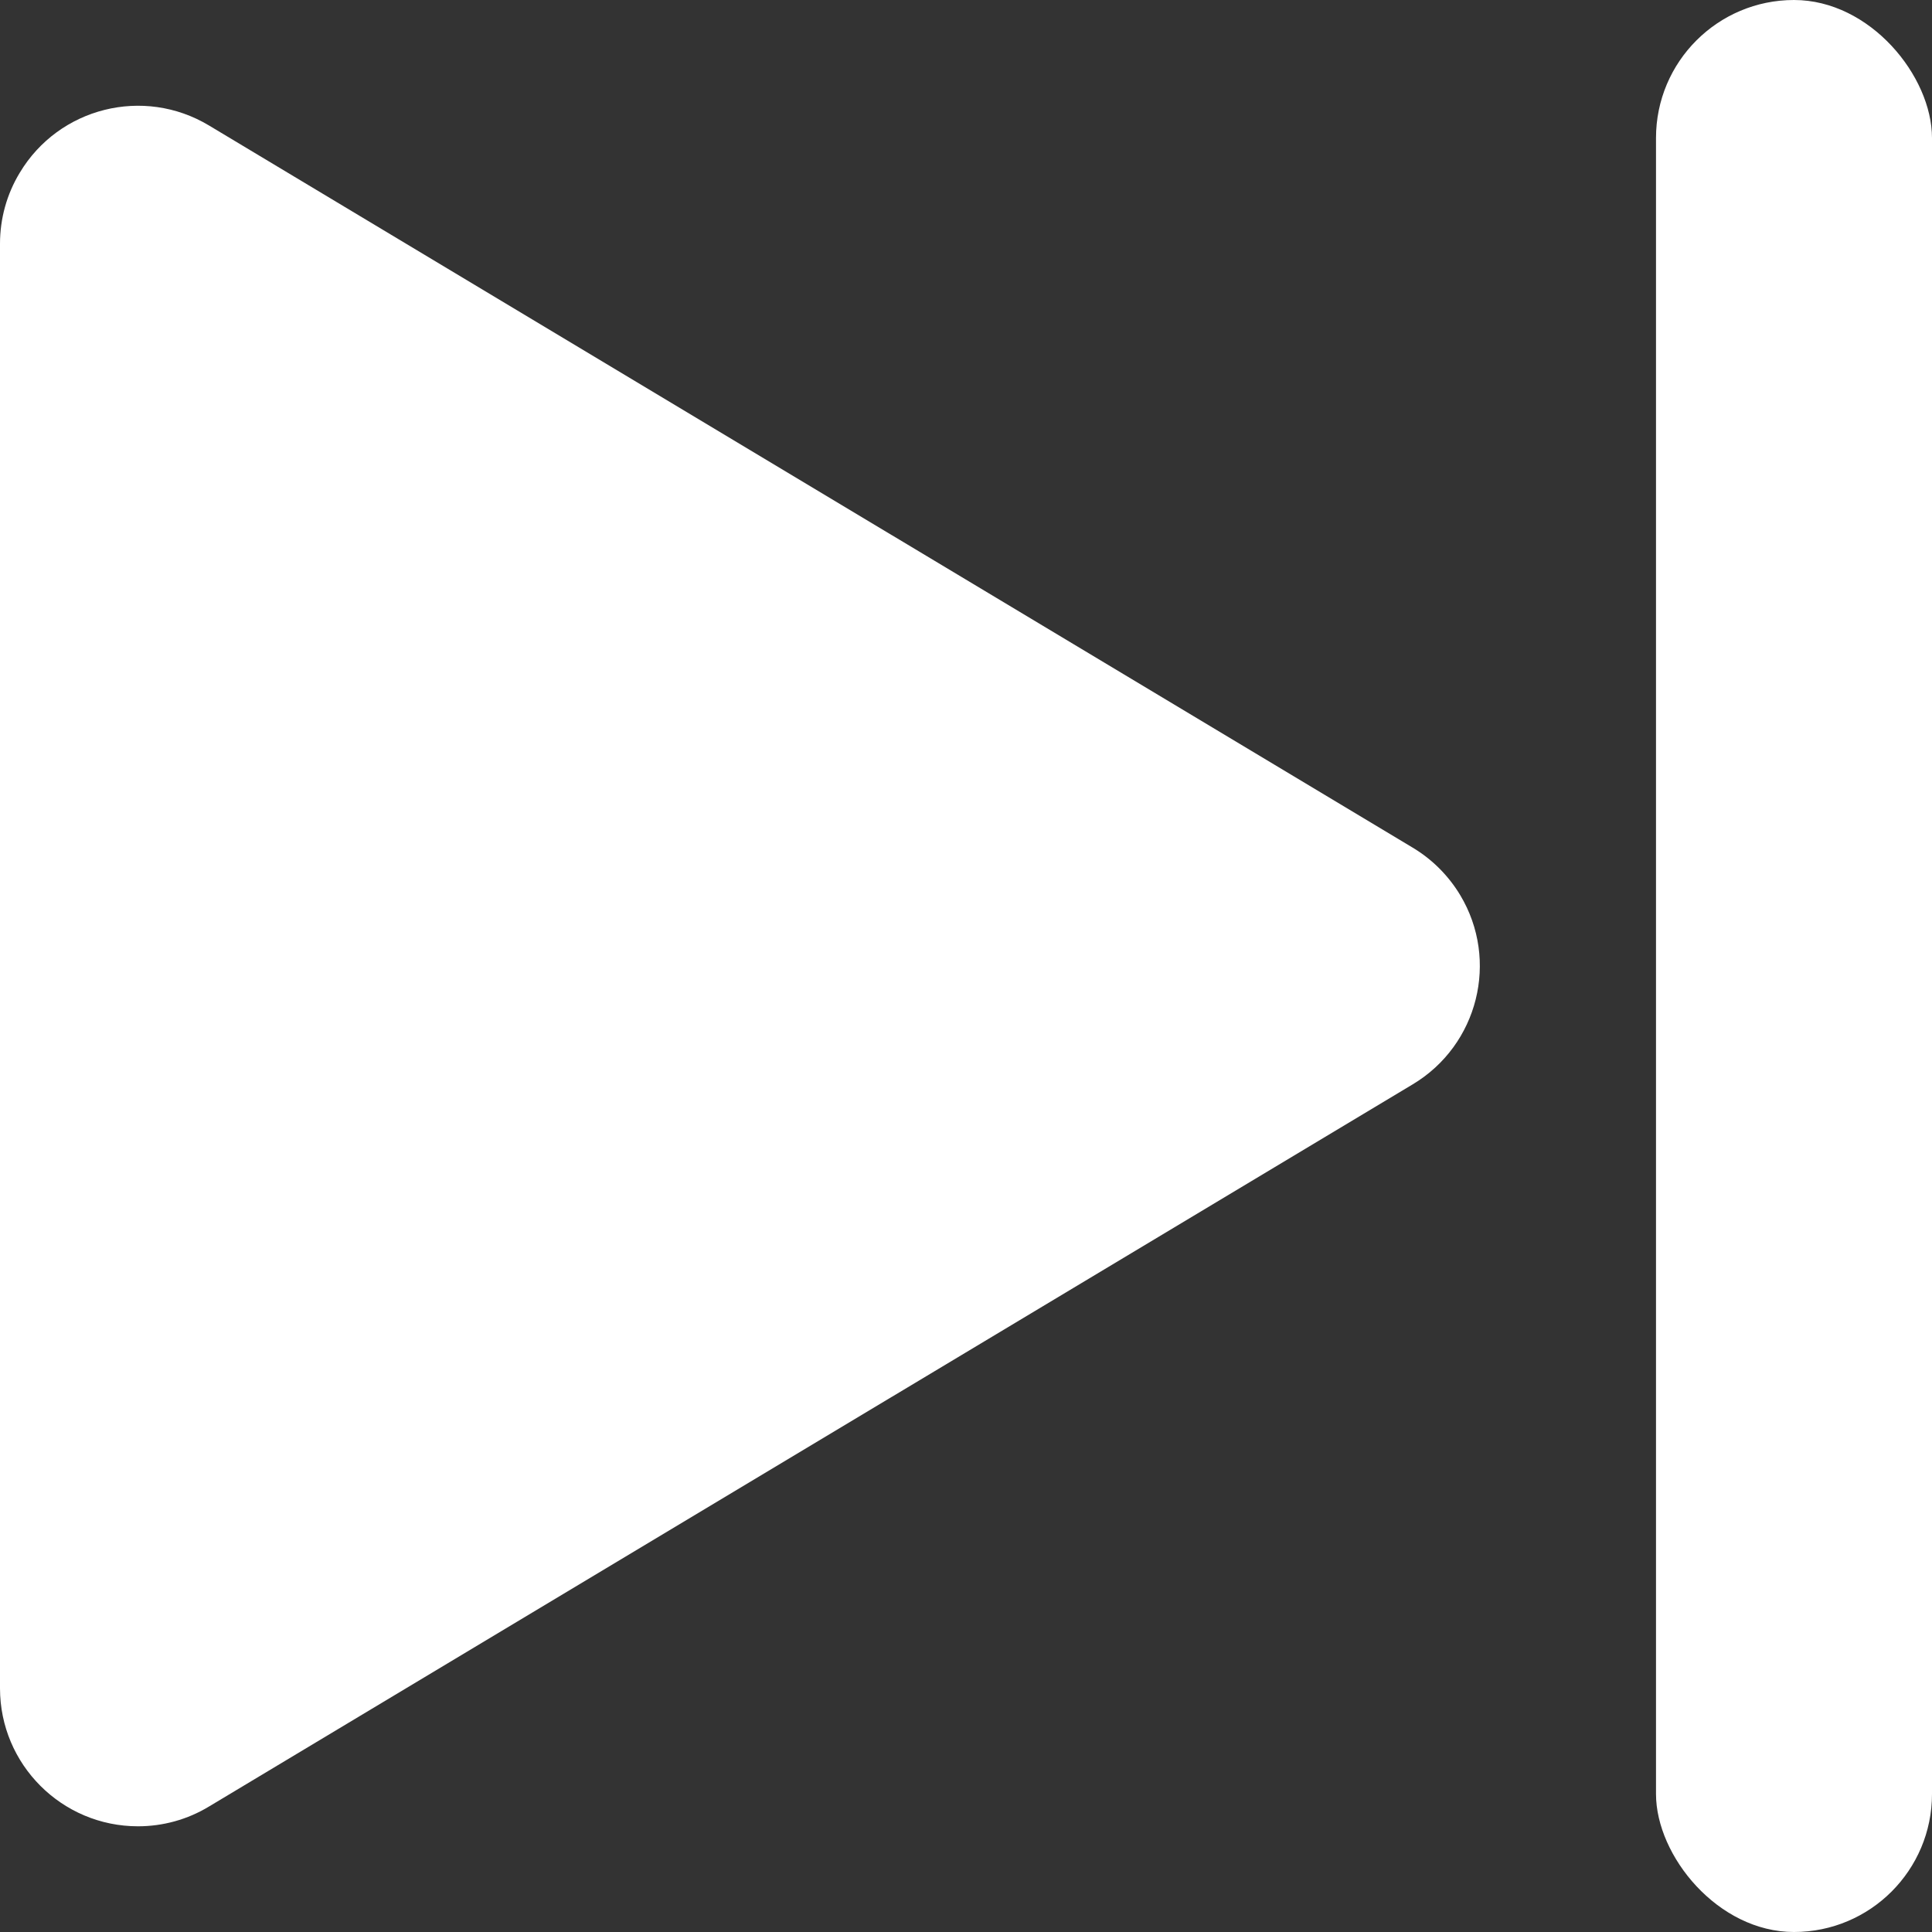 <?xml version="1.0" encoding="UTF-8"?>
<svg width="14px" height="14px" viewBox="0 0 14 14" version="1.1" xmlns="http://www.w3.org/2000/svg" xmlns:xlink="http://www.w3.org/1999/xlink">
    <rect x="0" y="0" width="14" height="14" fill="#333333" stroke="none"/>
    <!-- Generator: sketchtool 52.4 (67378) - http://www.bohemiancoding.com/sketch -->
    <title>7FE128D4-E8C0-4063-A306-73C613C9FC48</title>
    <desc>Created with sketchtool.</desc>
    <g id="Assets" stroke="none" stroke-width="1" fill="none" fill-rule="evenodd">
        <g id="02.-Icons" transform="translate(-121, -3302)" fill="#FFFFFF">
            <g id="02.9-Music" transform="translate(120, 2929)">
                <g id="02.-Icon-/-Outline-/-Next-Without-Circle-/-b.-White" transform="translate(0, 372)">
                    <g id="Next" transform="translate(1, 1)">
                        <path d="M0,1.766 L6.66133815e-16,12.234 C7.3376919e-16,12.786 0.448,13.234 1,13.234 C1.181,13.234 1.359,13.185 1.514,13.091 L10.238,7.857 C10.711,7.573 10.865,6.959 10.581,6.486 C10.496,6.345 10.378,6.227 10.238,6.143 L1.514,0.909 C1.041,0.625 0.427,0.778 0.143,1.252 C0.049,1.407 -6.88329797e-16,1.585 -6.66133815e-16,1.766 Z" id="Path-2" fill-rule="nonzero"></path>
                        <rect id="Rectangle-Copy" fill-rule="nonzero" x="12" y="0" width="2" height="14" rx="1"></rect>
                    </g>
                </g>
            </g>
        </g>
    </g>
</svg>